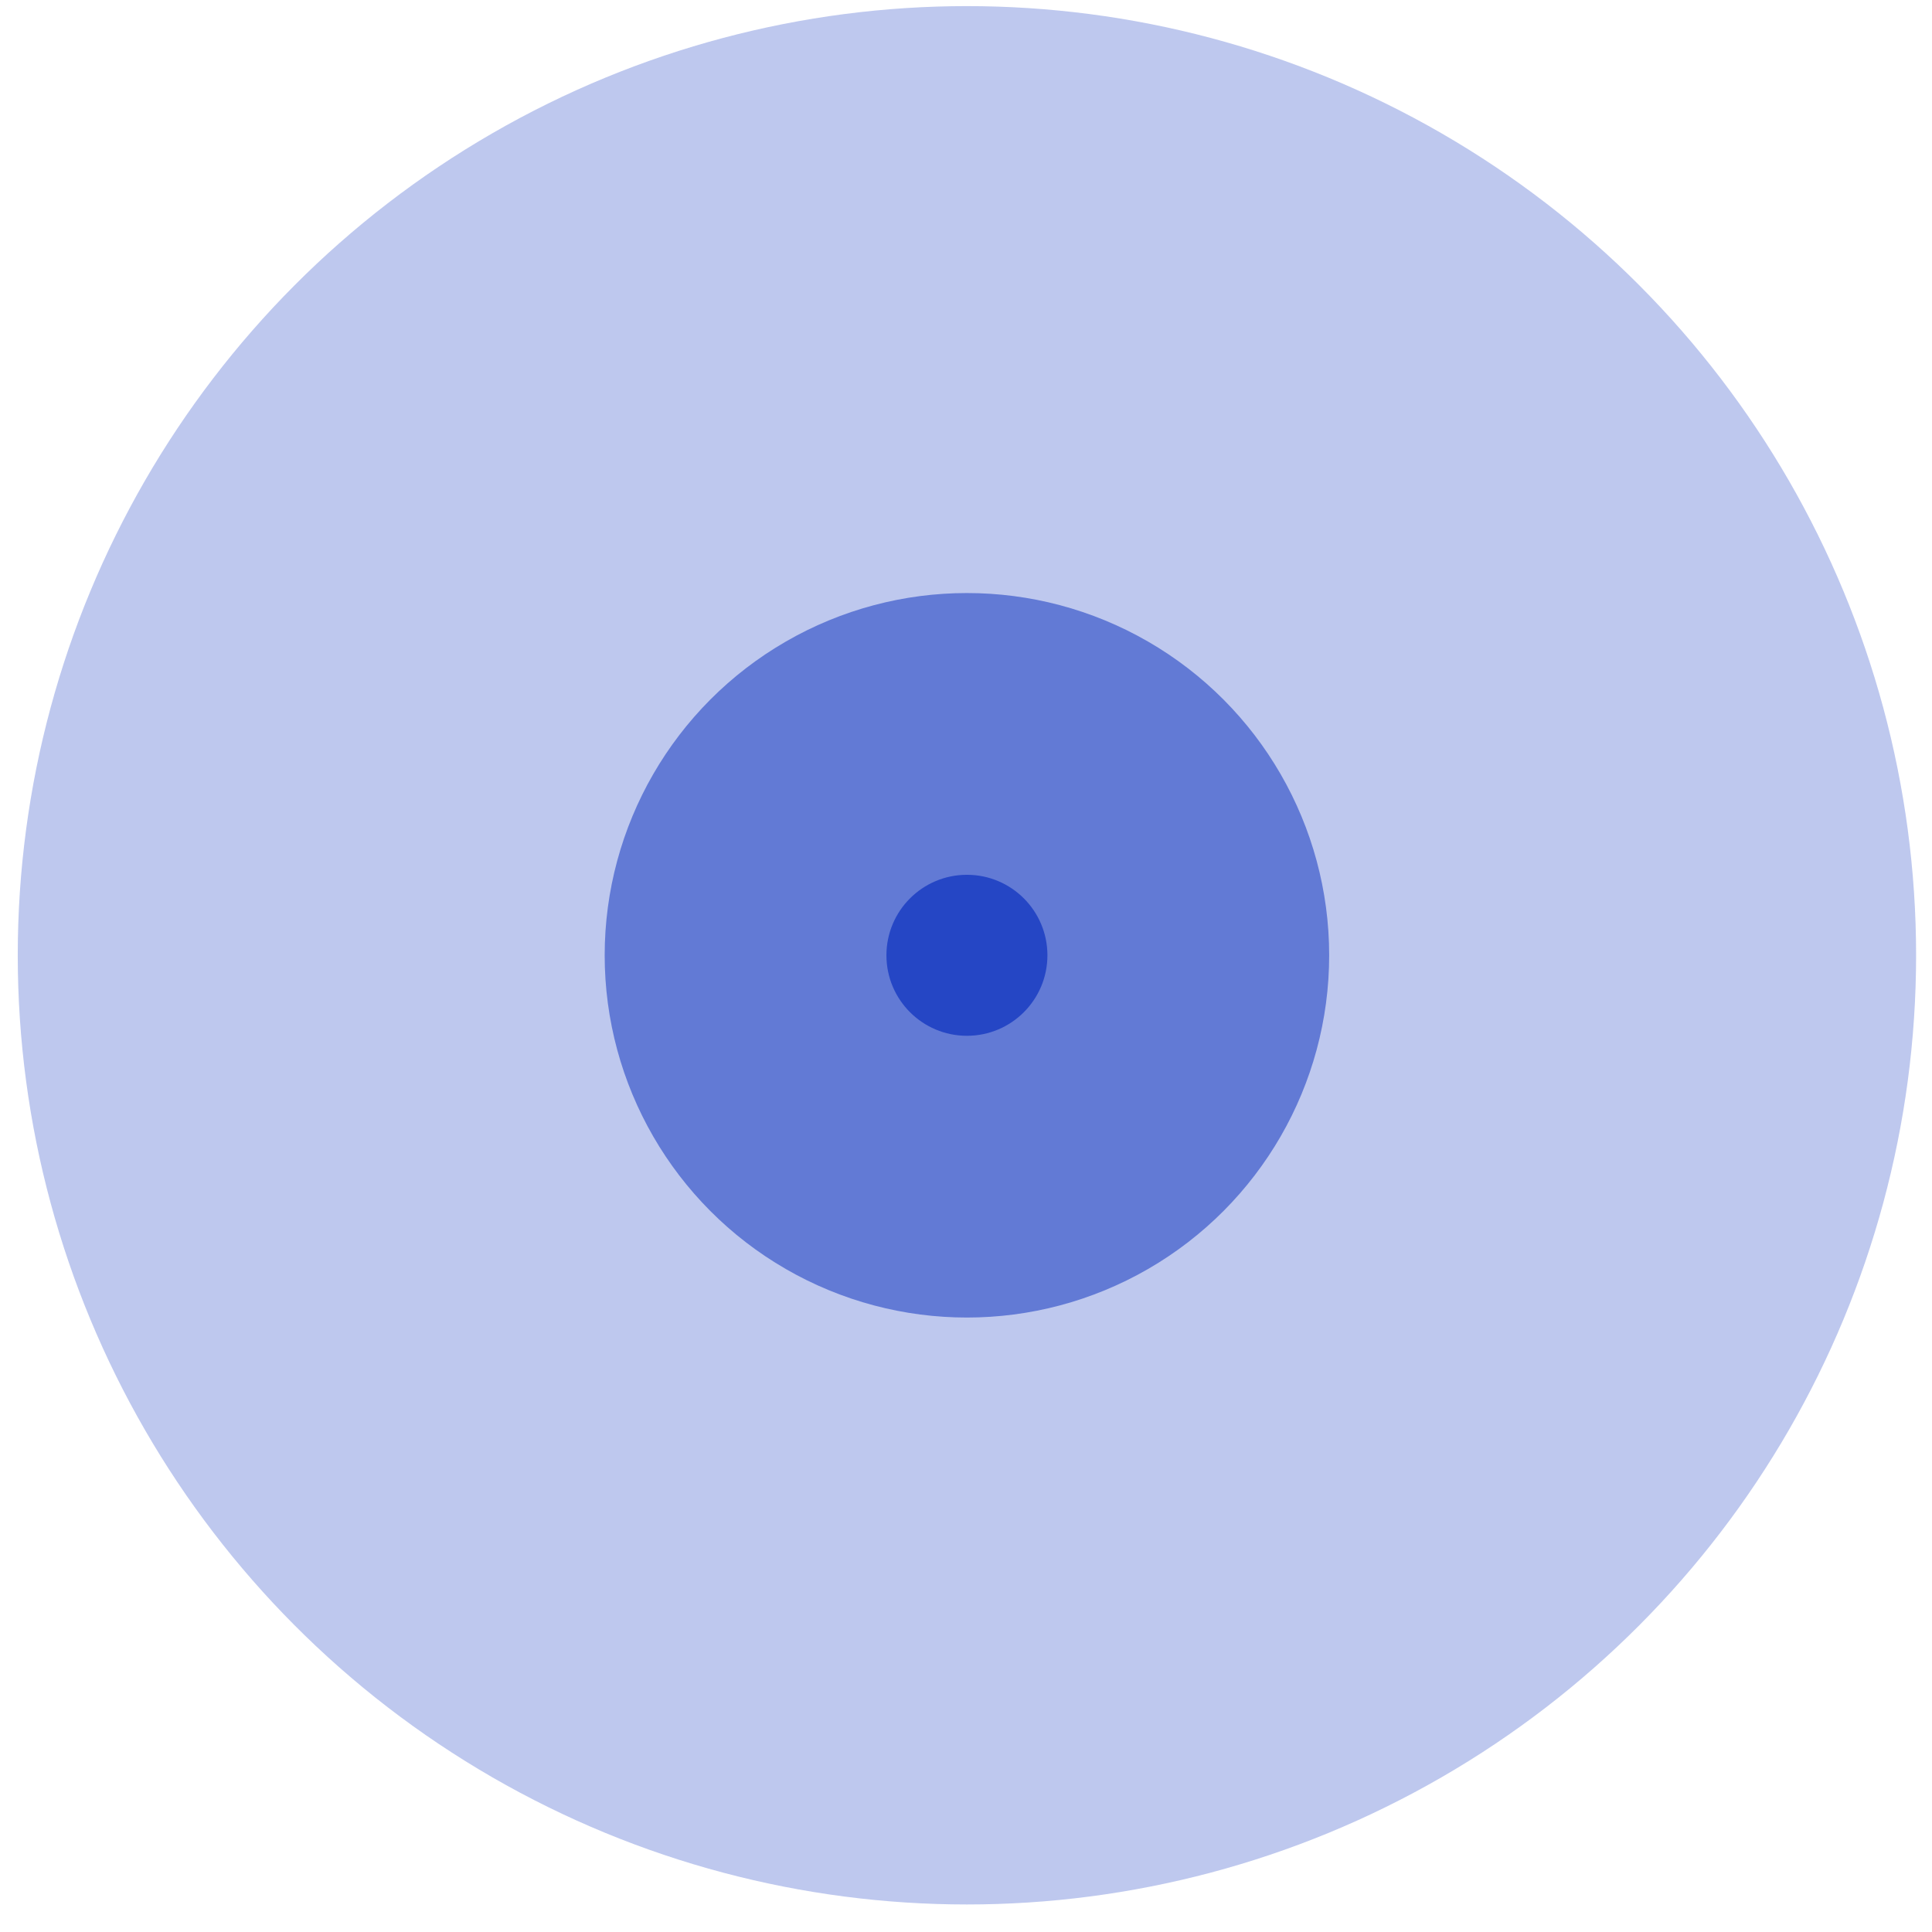 <svg width="48" height="48" viewBox="0 0 48 48" fill="none" xmlns="http://www.w3.org/2000/svg">
<circle cx="24.023" cy="23.734" r="2" fill="#2646C4"/>
<circle opacity="0.6" cx="24.023" cy="23.734" r="9" fill="#2646C4"/>
<circle opacity="0.3" cx="24.023" cy="23.734" r="23.582" fill="#2646C4"/>
</svg>

